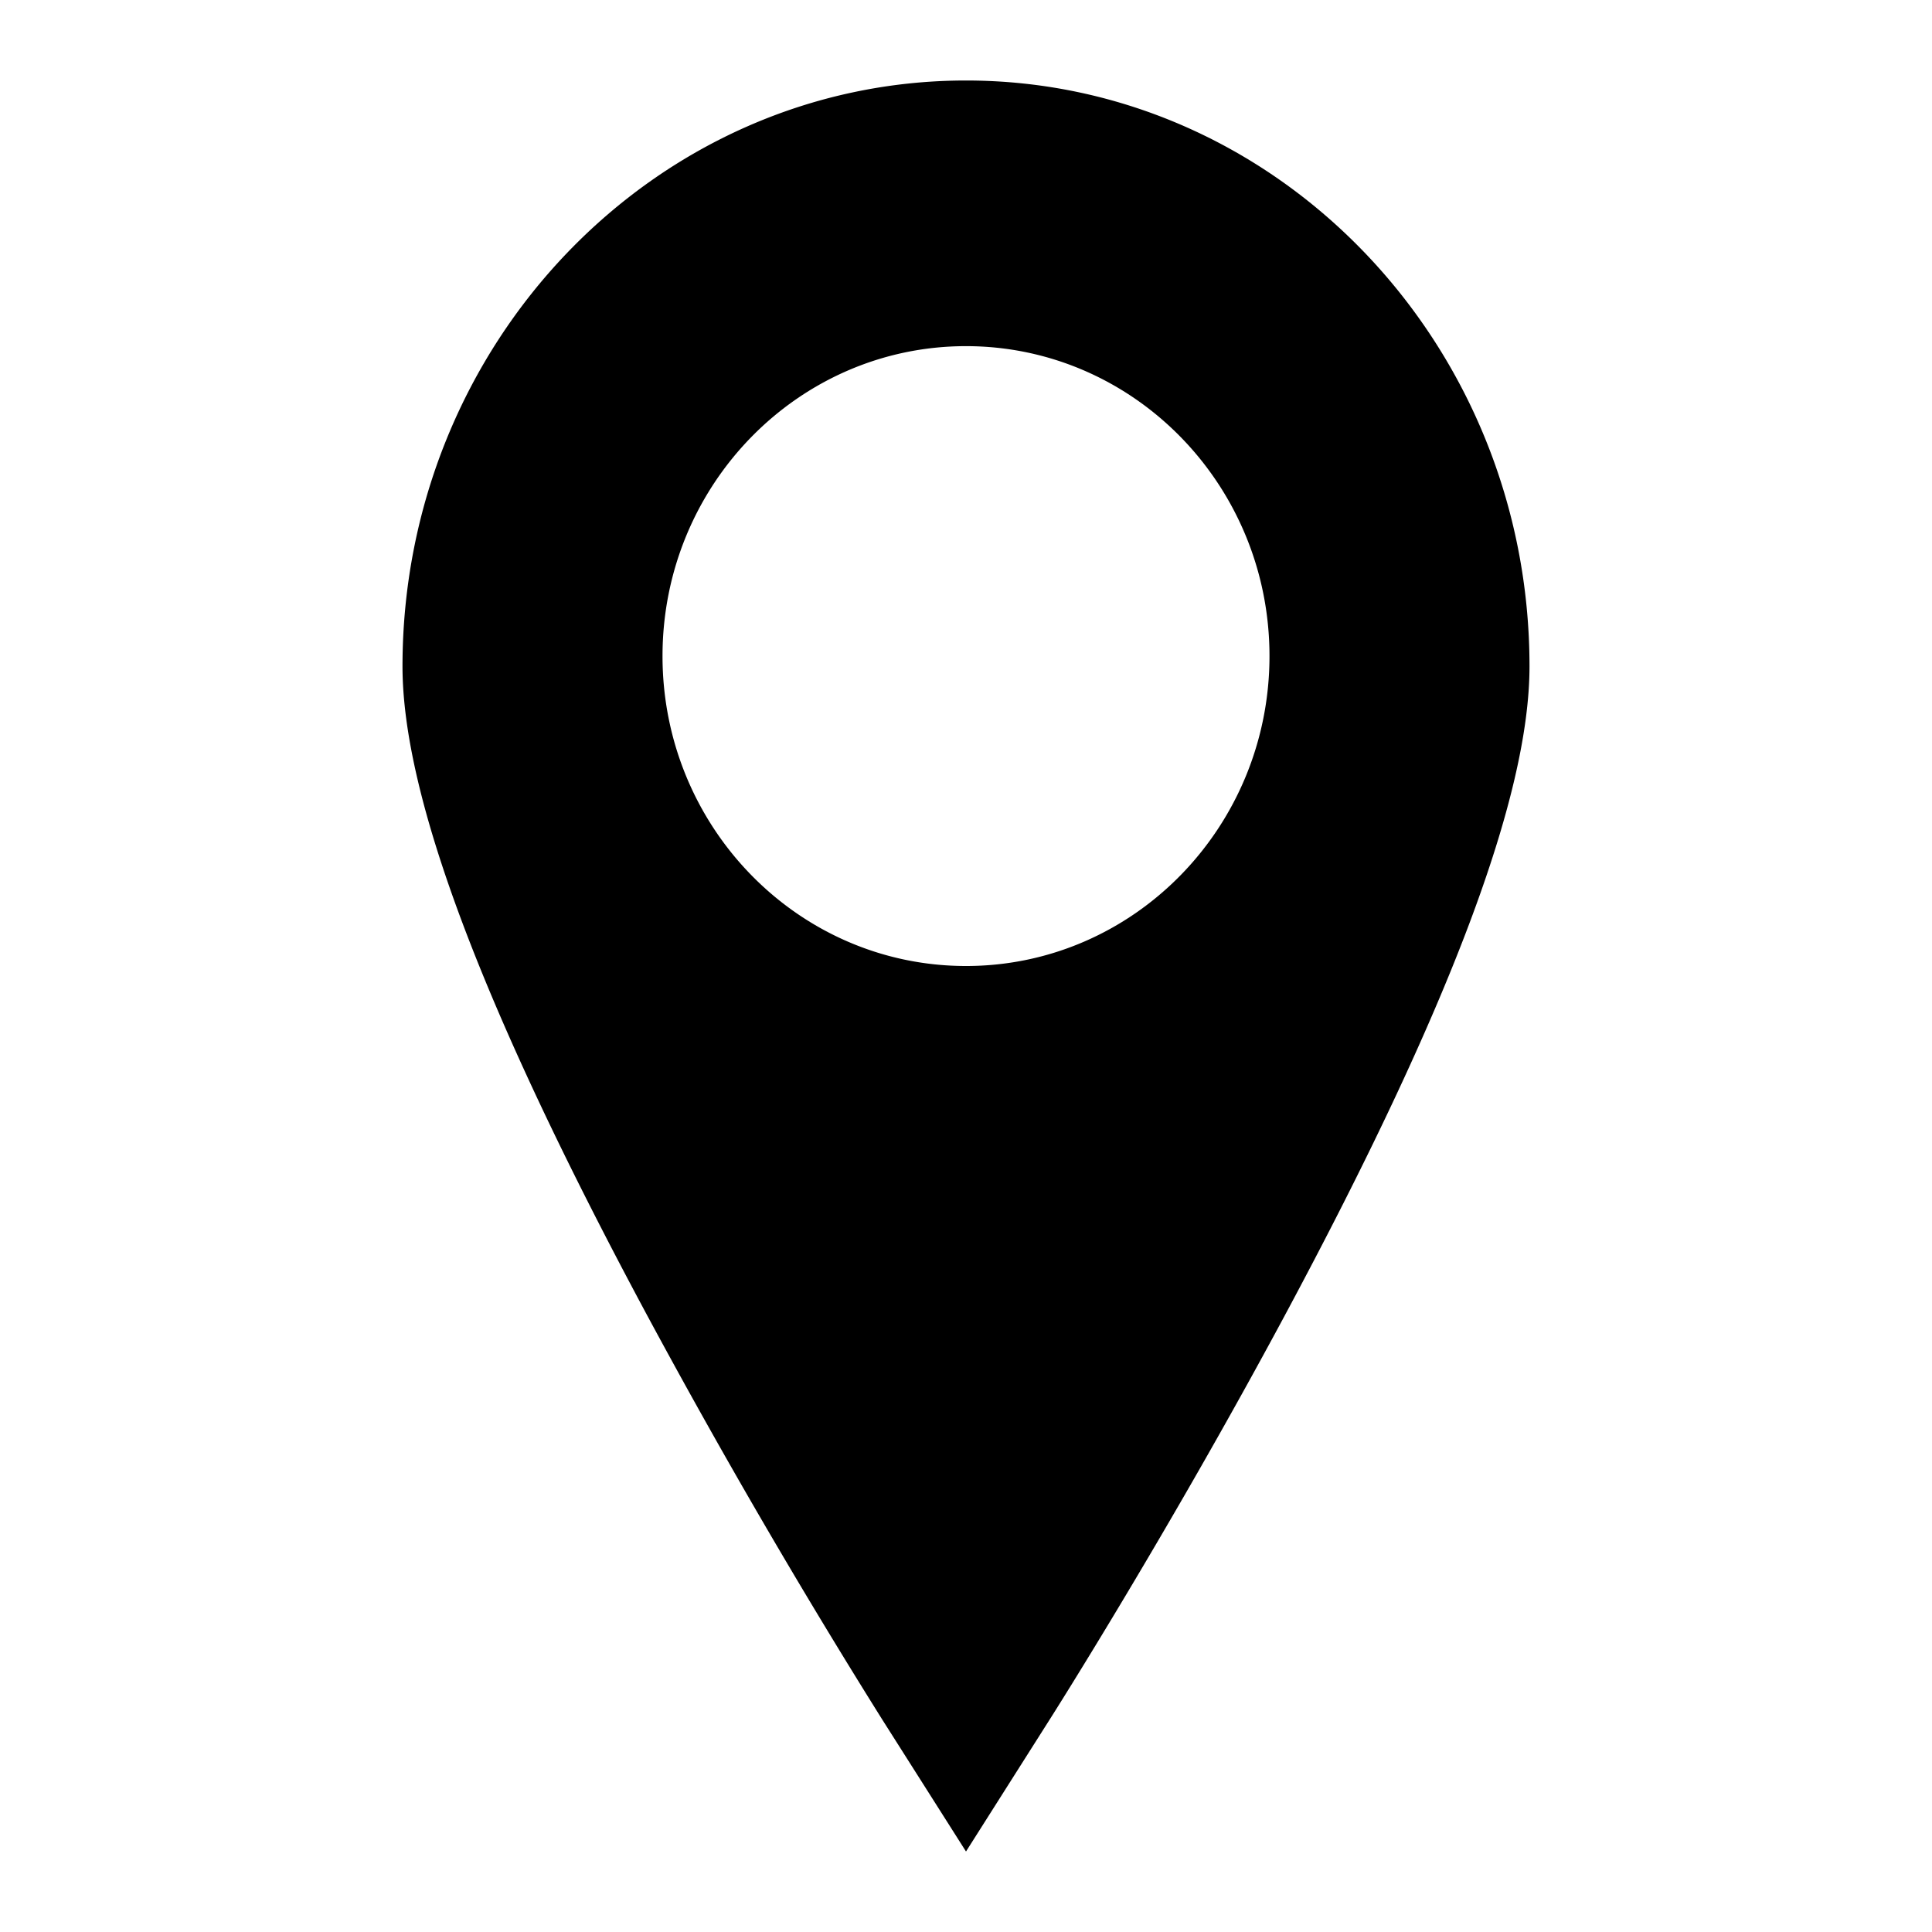 <svg width="24" height="24" xmlns="http://www.w3.org/2000/svg" xmlns:xlink="http://www.w3.org/1999/xlink"><defs><path d="M12 12c-2.082 0-3.77-1.724-3.77-3.85C8.23 6.024 9.919 4.3 12 4.3s3.77 1.724 3.77 3.85c0 2.126-1.688 3.85-3.77 3.85m0-11C8.14 1 5 4.264 5 8.277c0 1.616.993 4.251 3.035 8.055a89.027 89.027 0 0 0 2.924 5.028L12 23l1.04-1.64c.06-.094 1.481-2.337 2.925-5.028C18.007 12.528 19 9.893 19 8.277 19 4.264 15.86 1 12 1" id="a"/></defs><use fill="#000" fill-rule="nonzero" xlink:href="#a"/></svg>